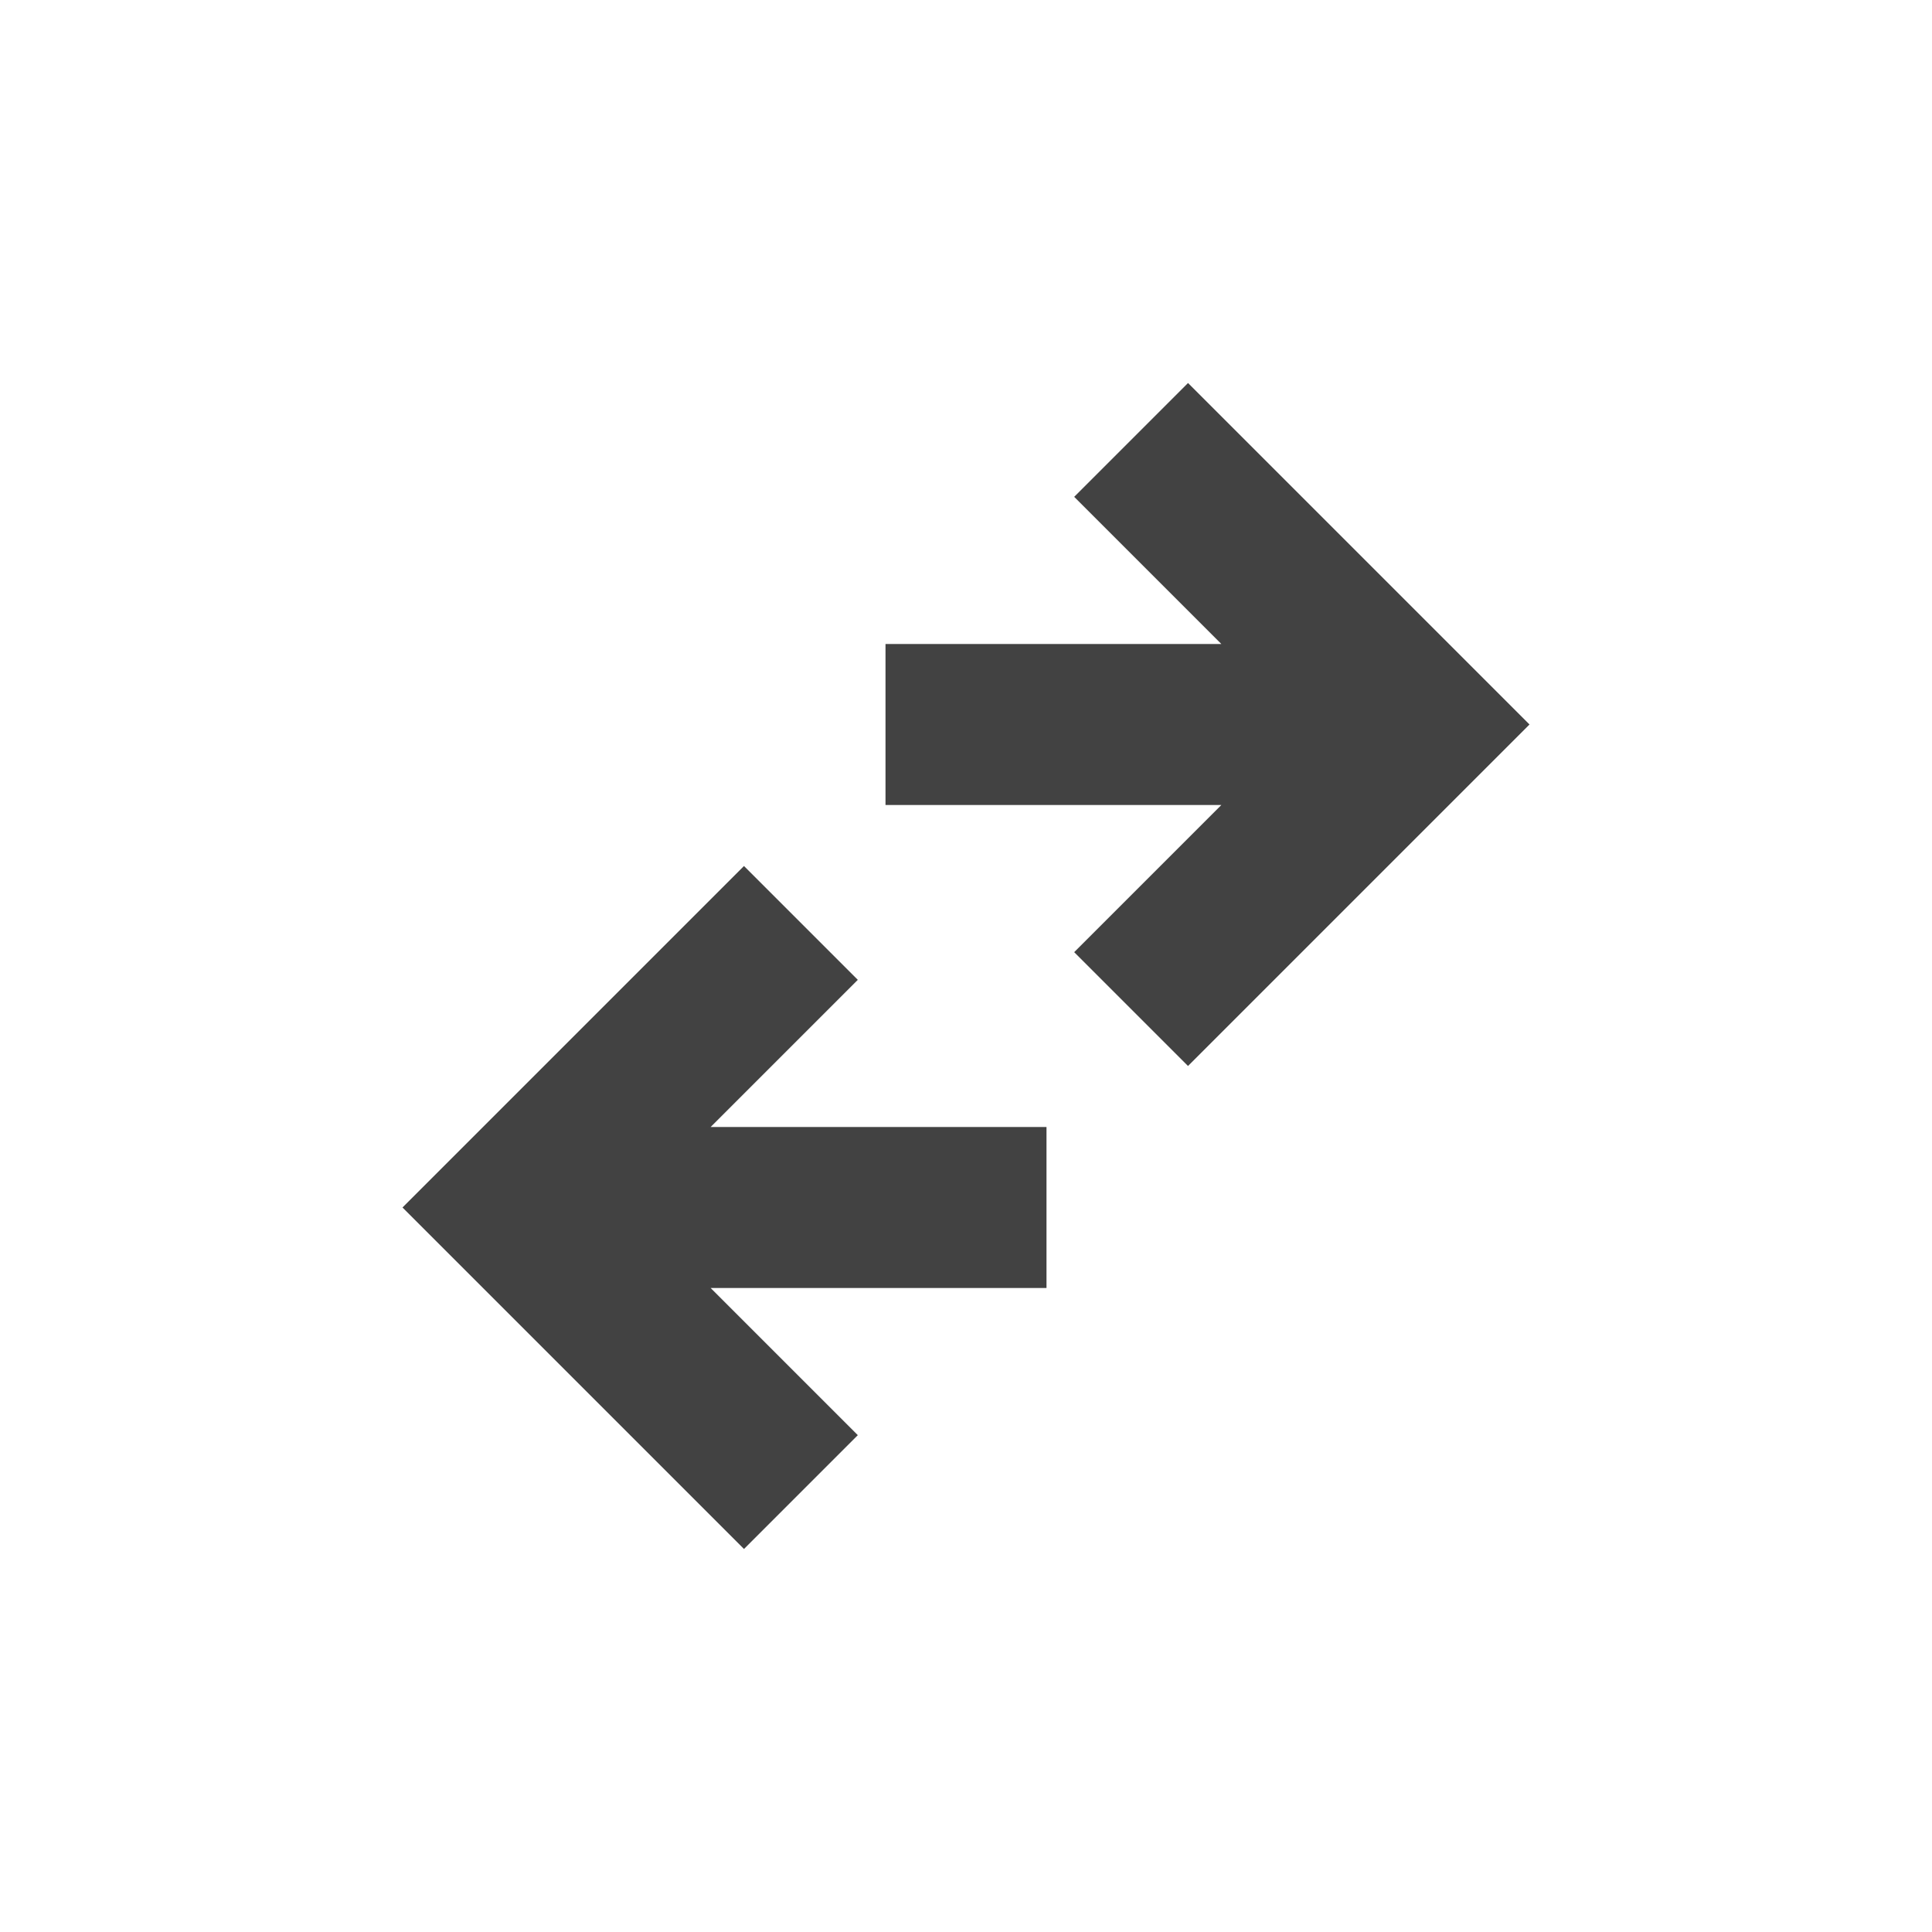 <?xml version="1.0" encoding="UTF-8"?>
<svg xmlns="http://www.w3.org/2000/svg" xmlns:xlink="http://www.w3.org/1999/xlink" width="24px" height="24px" viewBox="0 0 24 24" version="1.1">
<g id="surface1">
<defs>
  <style id="current-color-scheme" type="text/css">
   .ColorScheme-Text { color:#424242; } .ColorScheme-Highlight { color:#eeeeee; }
  </style>
 </defs>
<path style="fill:currentColor" class="ColorScheme-Text" d="M 14.758 4.758 L 13.344 6.172 L 15.172 8 L 11 8 L 11 10 L 15.172 10 L 13.344 11.828 L 14.758 13.242 L 19 9 Z M 9.242 10.758 L 5 15 L 9.242 19.242 L 10.656 17.828 L 8.828 16 L 13 16 L 13 14 L 8.828 14 L 10.656 12.172 Z M 9.242 10.758 "/>
</g>
</svg>
